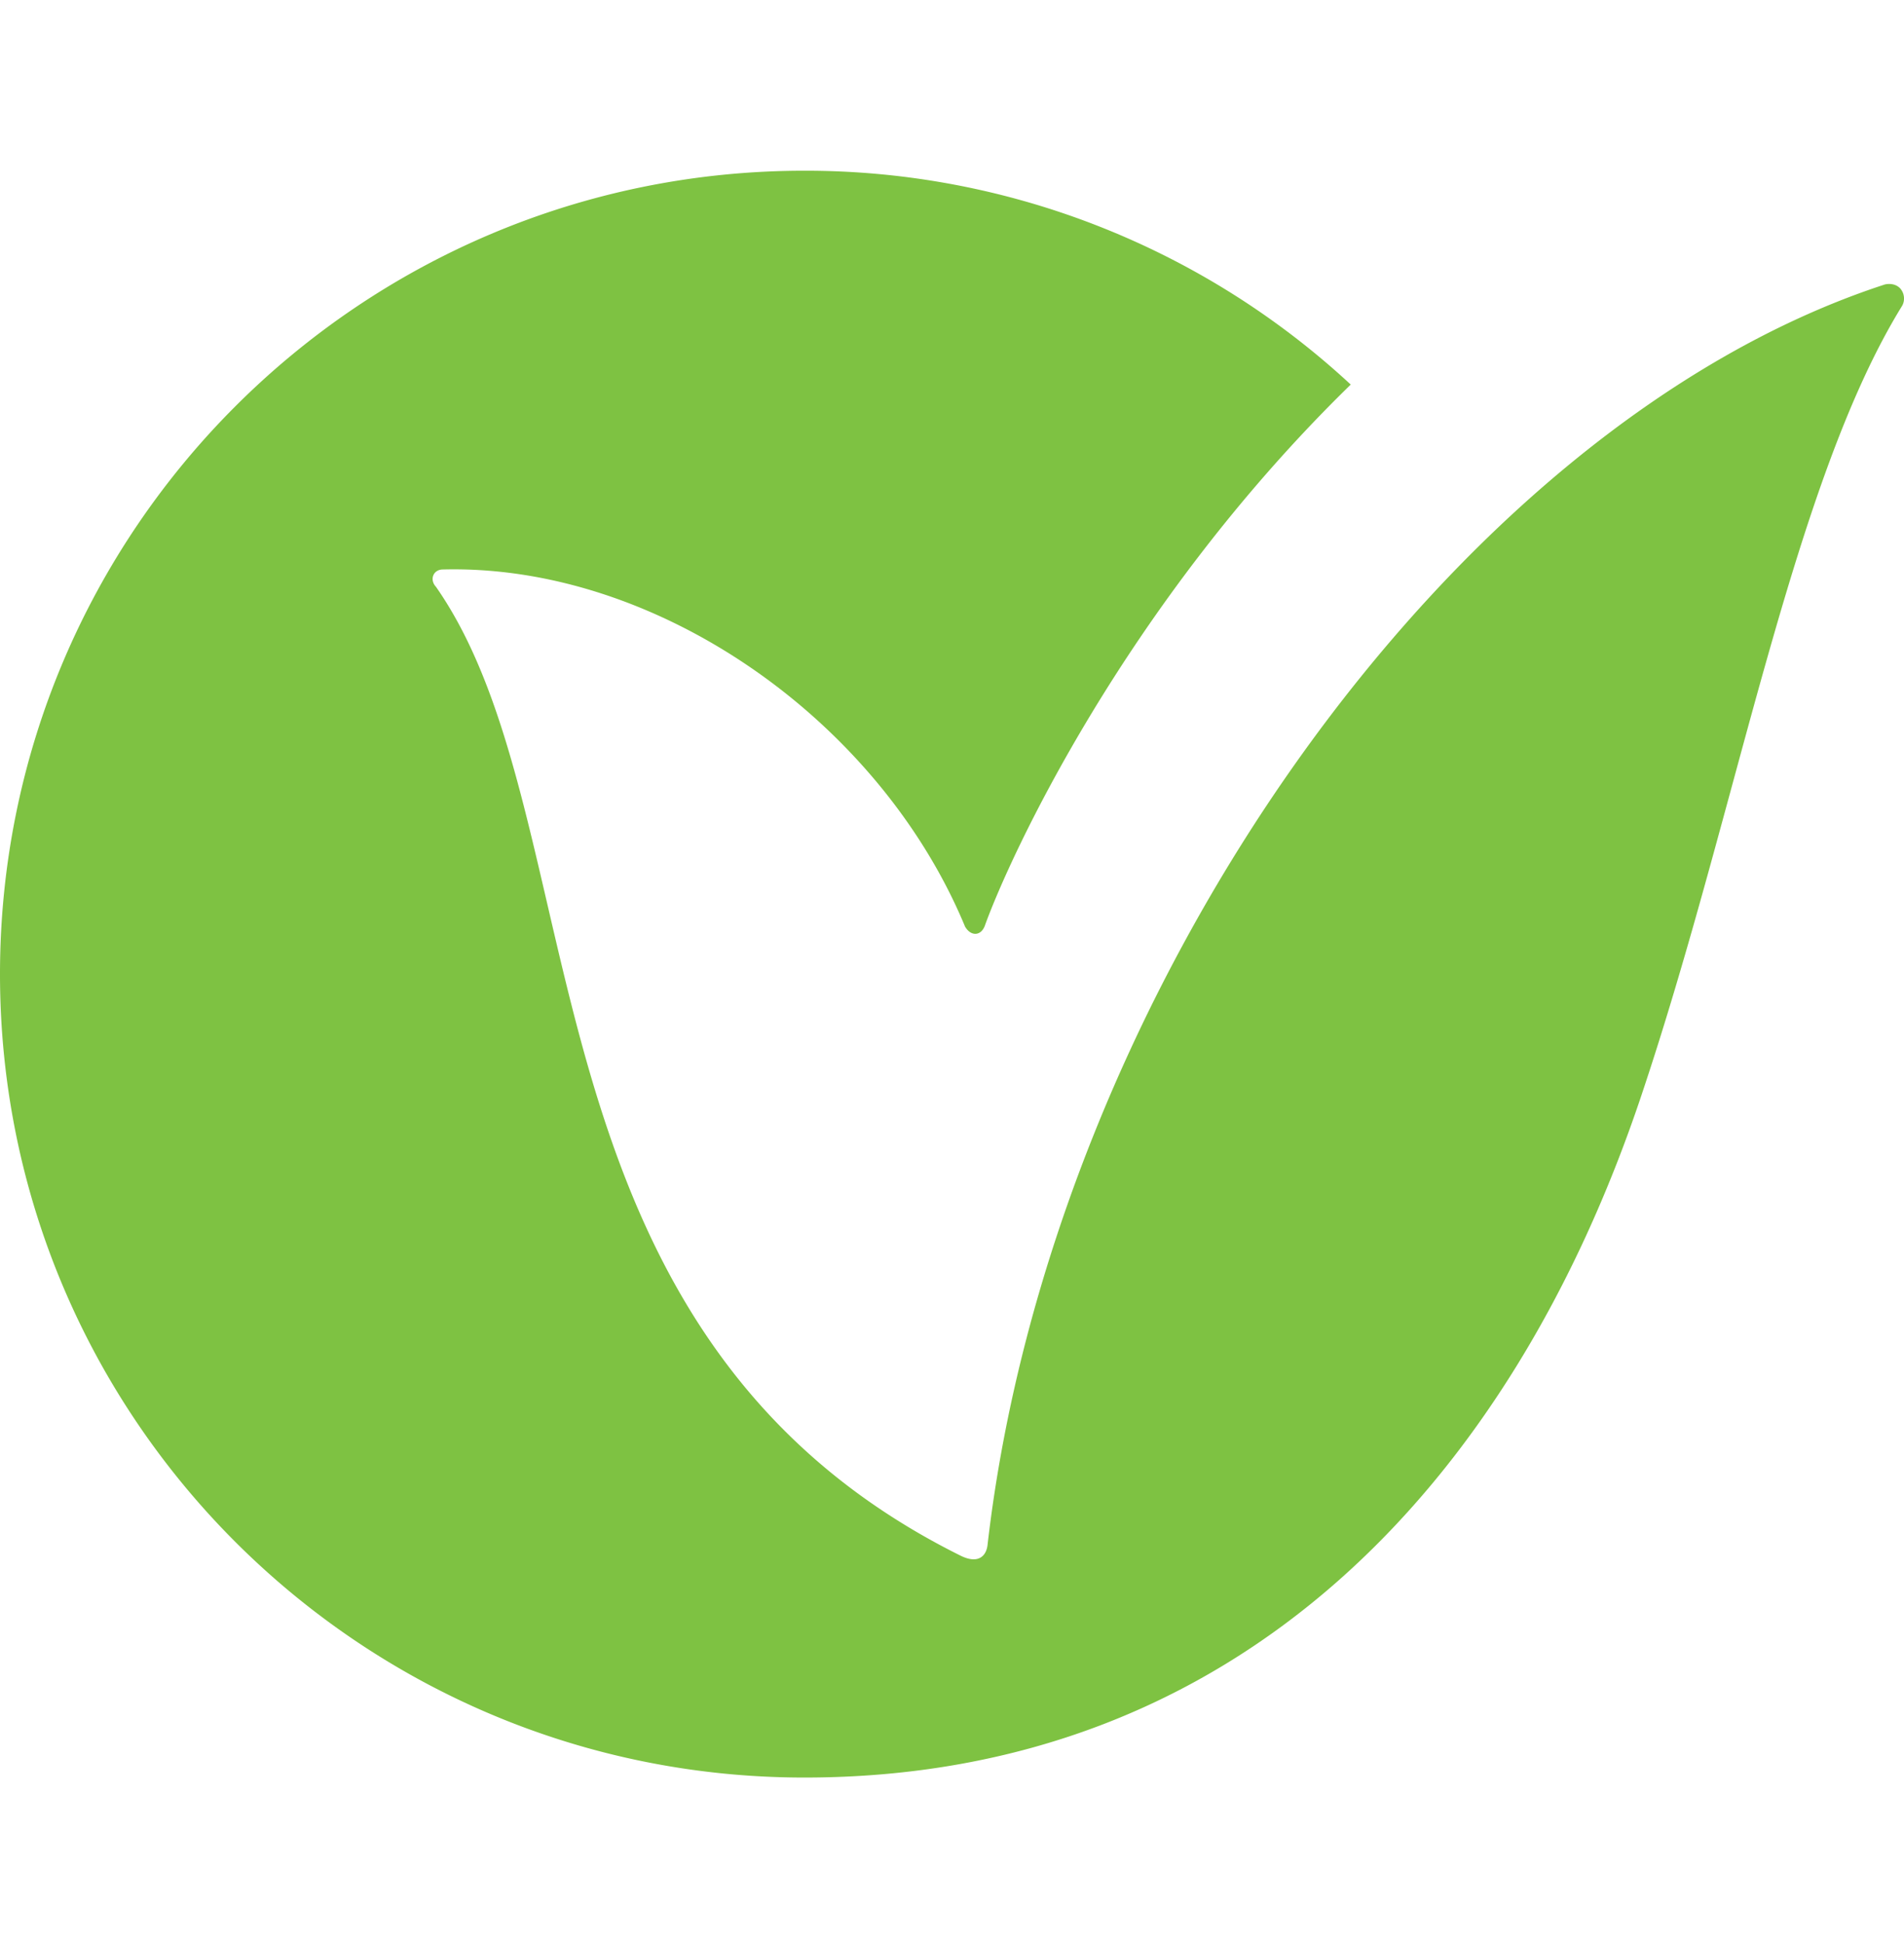 <svg width="48" height="49" viewBox="0 0 48 49" fill="none" xmlns="http://www.w3.org/2000/svg">
    <path fill-rule="evenodd" clip-rule="evenodd" d="M20.278 4.303a20.219 20.219 0 0 1 13.774 5.39c-5.711 5.57-8.608 11.935-9.217 13.62-.091.278-.353.303-.506.042-2.168-5.22-7.785-9.145-13.176-9.001-.234.008-.33.258-.162.437 4.137 5.919 1.85 18.757 13.208 24.411.453.232.673.03.7-.287 1.605-13.858 11.647-28.153 22.594-31.737.065-.025.272-.054.41.09a.385.385 0 0 1 .056.43c-2.762 4.464-4.145 12.648-6.577 19.905-3.283 9.802-10.18 17.2-21.104 17.2C9.081 44.803 0 35.735 0 24.553s9.08-20.25 20.278-20.25z" fill="#7EC242"/>
</svg>
